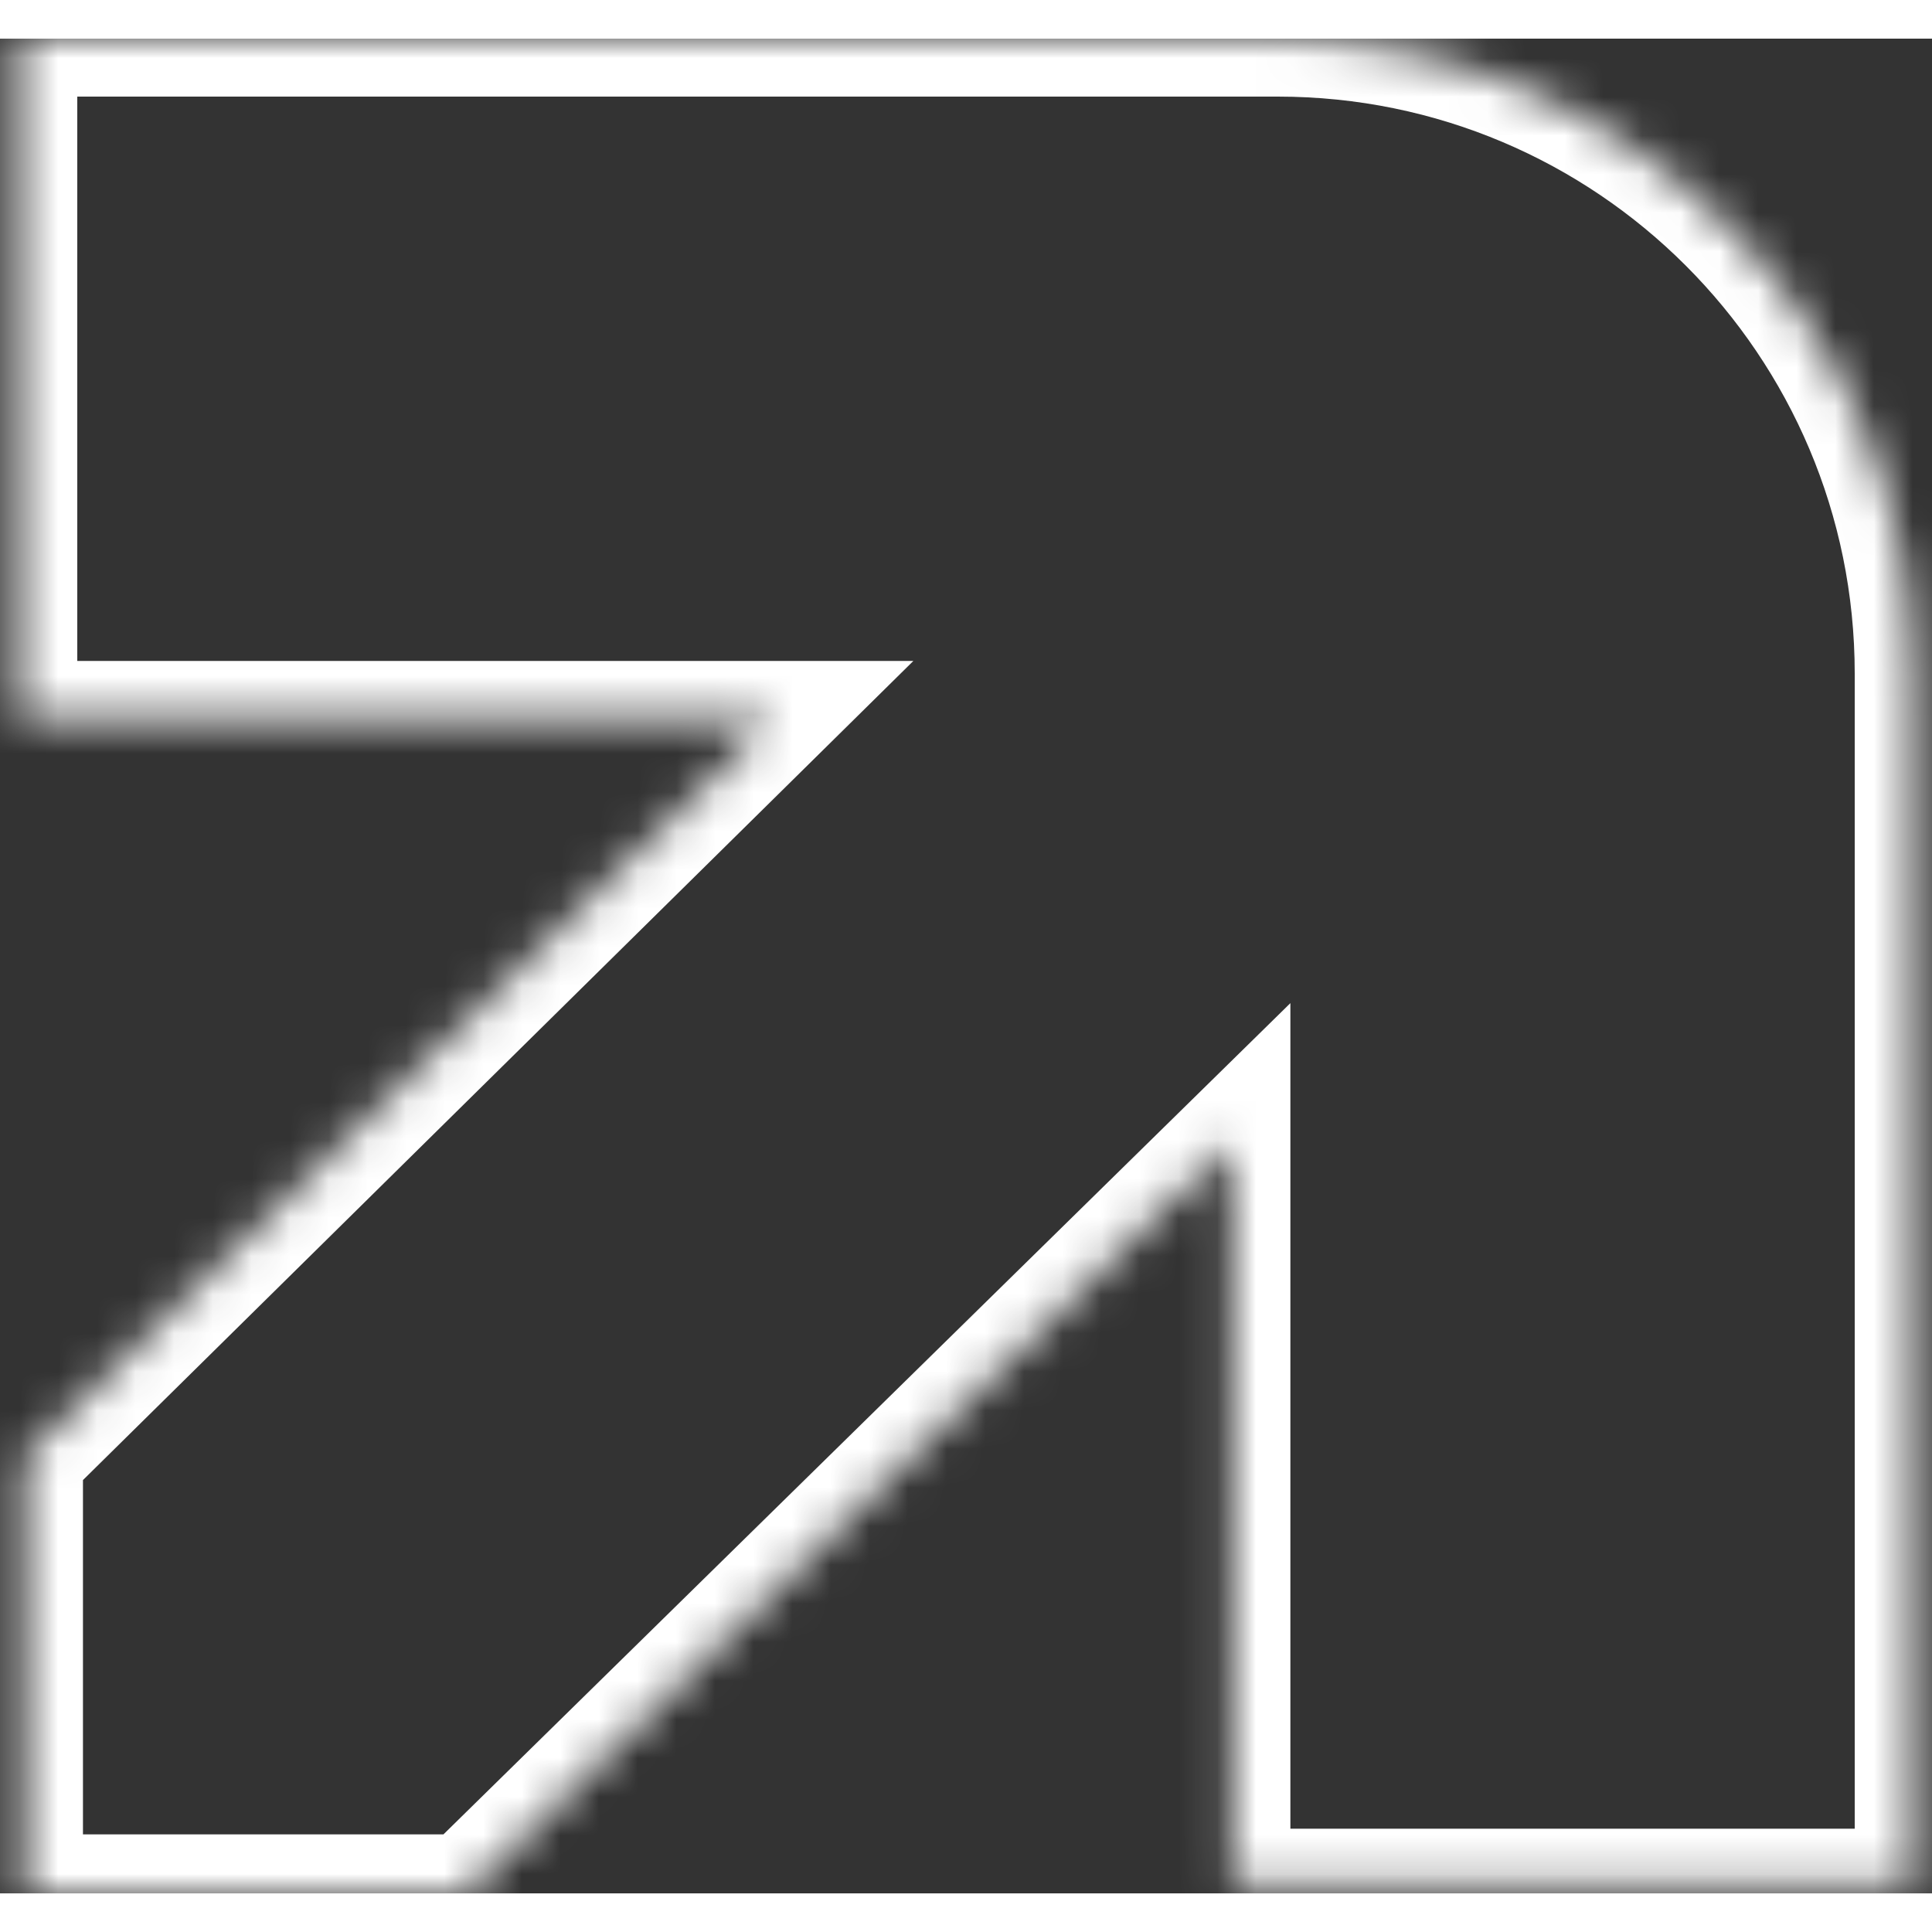 <svg width="1em" height="1em" viewBox="0 0 50 48" fill="currentColor" xmlns="http://www.w3.org/2000/svg">
<rect x="0" y="0" width="50" height="48" fill="#333333" stroke="none"/>
<mask id="path-1-inside-1_1208_2095" fill="white">
<path fill-rule="evenodd" clip-rule="evenodd" d="M19.981 17.605H0.5V0H33.069C42.144 0 49.5 7.356 49.5 16.431V47.826H31.895V28.535L12.09 47.974H0.647V36.677L19.981 17.605Z"/>
</mask>
<path d="M19.981 17.605L21.035 18.673L23.638 16.105H19.981V17.605ZM0.5 17.605H-1V19.105H0.5V17.605ZM0.5 0V-1.5H-1V0H0.5ZM49.5 47.826V49.326H51V47.826H49.5ZM31.895 47.826H30.395V49.326H31.895V47.826ZM31.895 28.535H33.395V24.961L30.845 27.464L31.895 28.535ZM12.09 47.974V49.474H12.703L13.14 49.044L12.09 47.974ZM0.647 47.974H-0.853V49.474H0.647V47.974ZM0.647 36.677L-0.407 35.609L-0.853 36.05V36.677H0.647ZM19.981 16.105H0.5V19.105H19.981V16.105ZM2 17.605V0H-1V17.605H2ZM0.5 1.5H33.069V-1.5H0.5V1.5ZM33.069 1.5C41.315 1.5 48 8.185 48 16.431H51C51 6.528 42.972 -1.5 33.069 -1.5V1.5ZM48 16.431V47.826H51V16.431H48ZM49.5 46.326H31.895V49.326H49.5V46.326ZM33.395 47.826V28.535H30.395V47.826H33.395ZM30.845 27.464L11.039 46.903L13.14 49.044L32.946 29.605L30.845 27.464ZM12.09 46.474H0.647V49.474H12.09V46.474ZM2.147 47.974V36.677H-0.853V47.974H2.147ZM1.7 37.745L21.035 18.673L18.928 16.537L-0.407 35.609L1.7 37.745Z" fill="white" mask="url(#path-1-inside-1_1208_2095)"/>
</svg>
